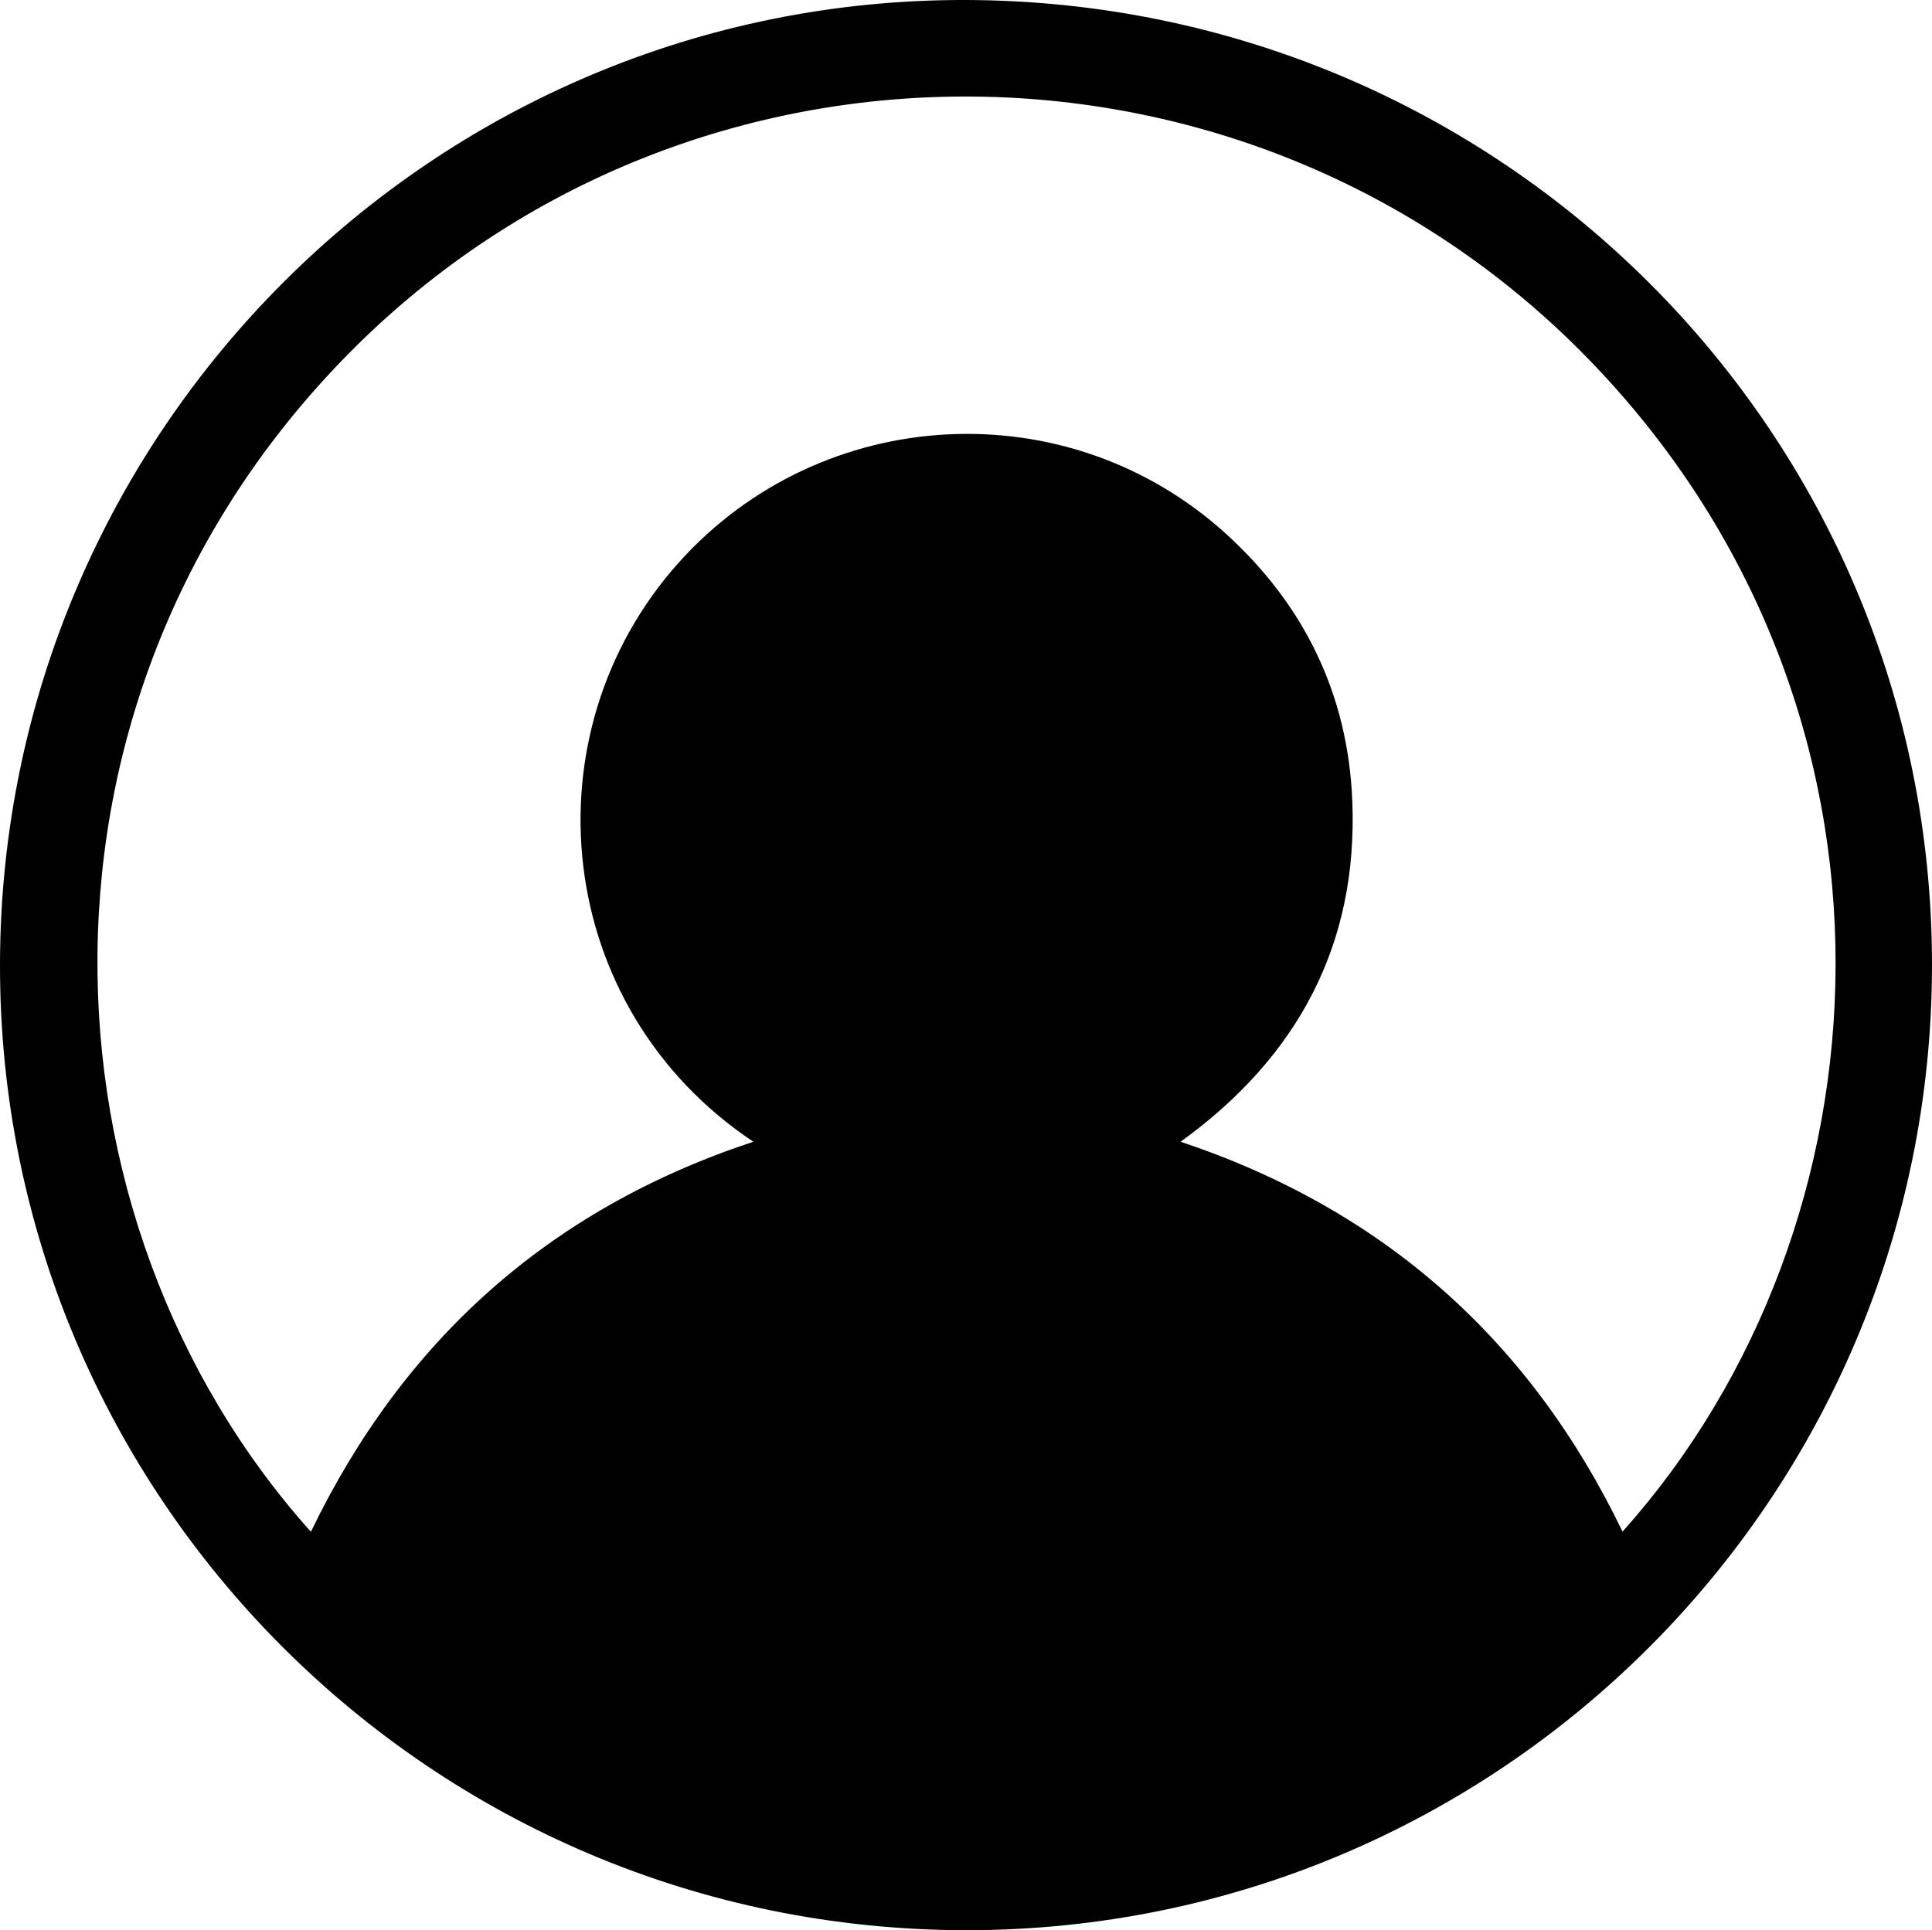 <svg xmlns="http://www.w3.org/2000/svg" viewBox="0 0 944 943.34"><title>Ресурс 18</title><g id="Слой_2" data-name="Слой 2"><g id="Слой_1-2" data-name="Слой 1"><path d="M944,471.86c-.19,260.42-211.72,471.69-472.06,471.48C211,943.12-.45,731.53,0,471.21.45,210.63,212.49-.9,472.33,0,733.63.91,944.19,211.55,944,471.86ZM576.86,558c99,33.07,170.75,96.76,215.93,190.55C926.45,599.22,941.13,349.2,779.62,179.1,615,5.74,338.51,3,170.91,172.26c-166.4,168.06-156,423.25-19,576.37C197.19,654.78,268.77,590.76,368.09,558,270,492.53,256.81,358.65,331.5,275.11c69.76-78,190.44-84.95,268.3-13.53,37.8,34.67,58.73,78.1,60.93,129.31C663.78,461.72,633.84,516.85,576.86,558Z" style="fill:#010101"/></g></g></svg>